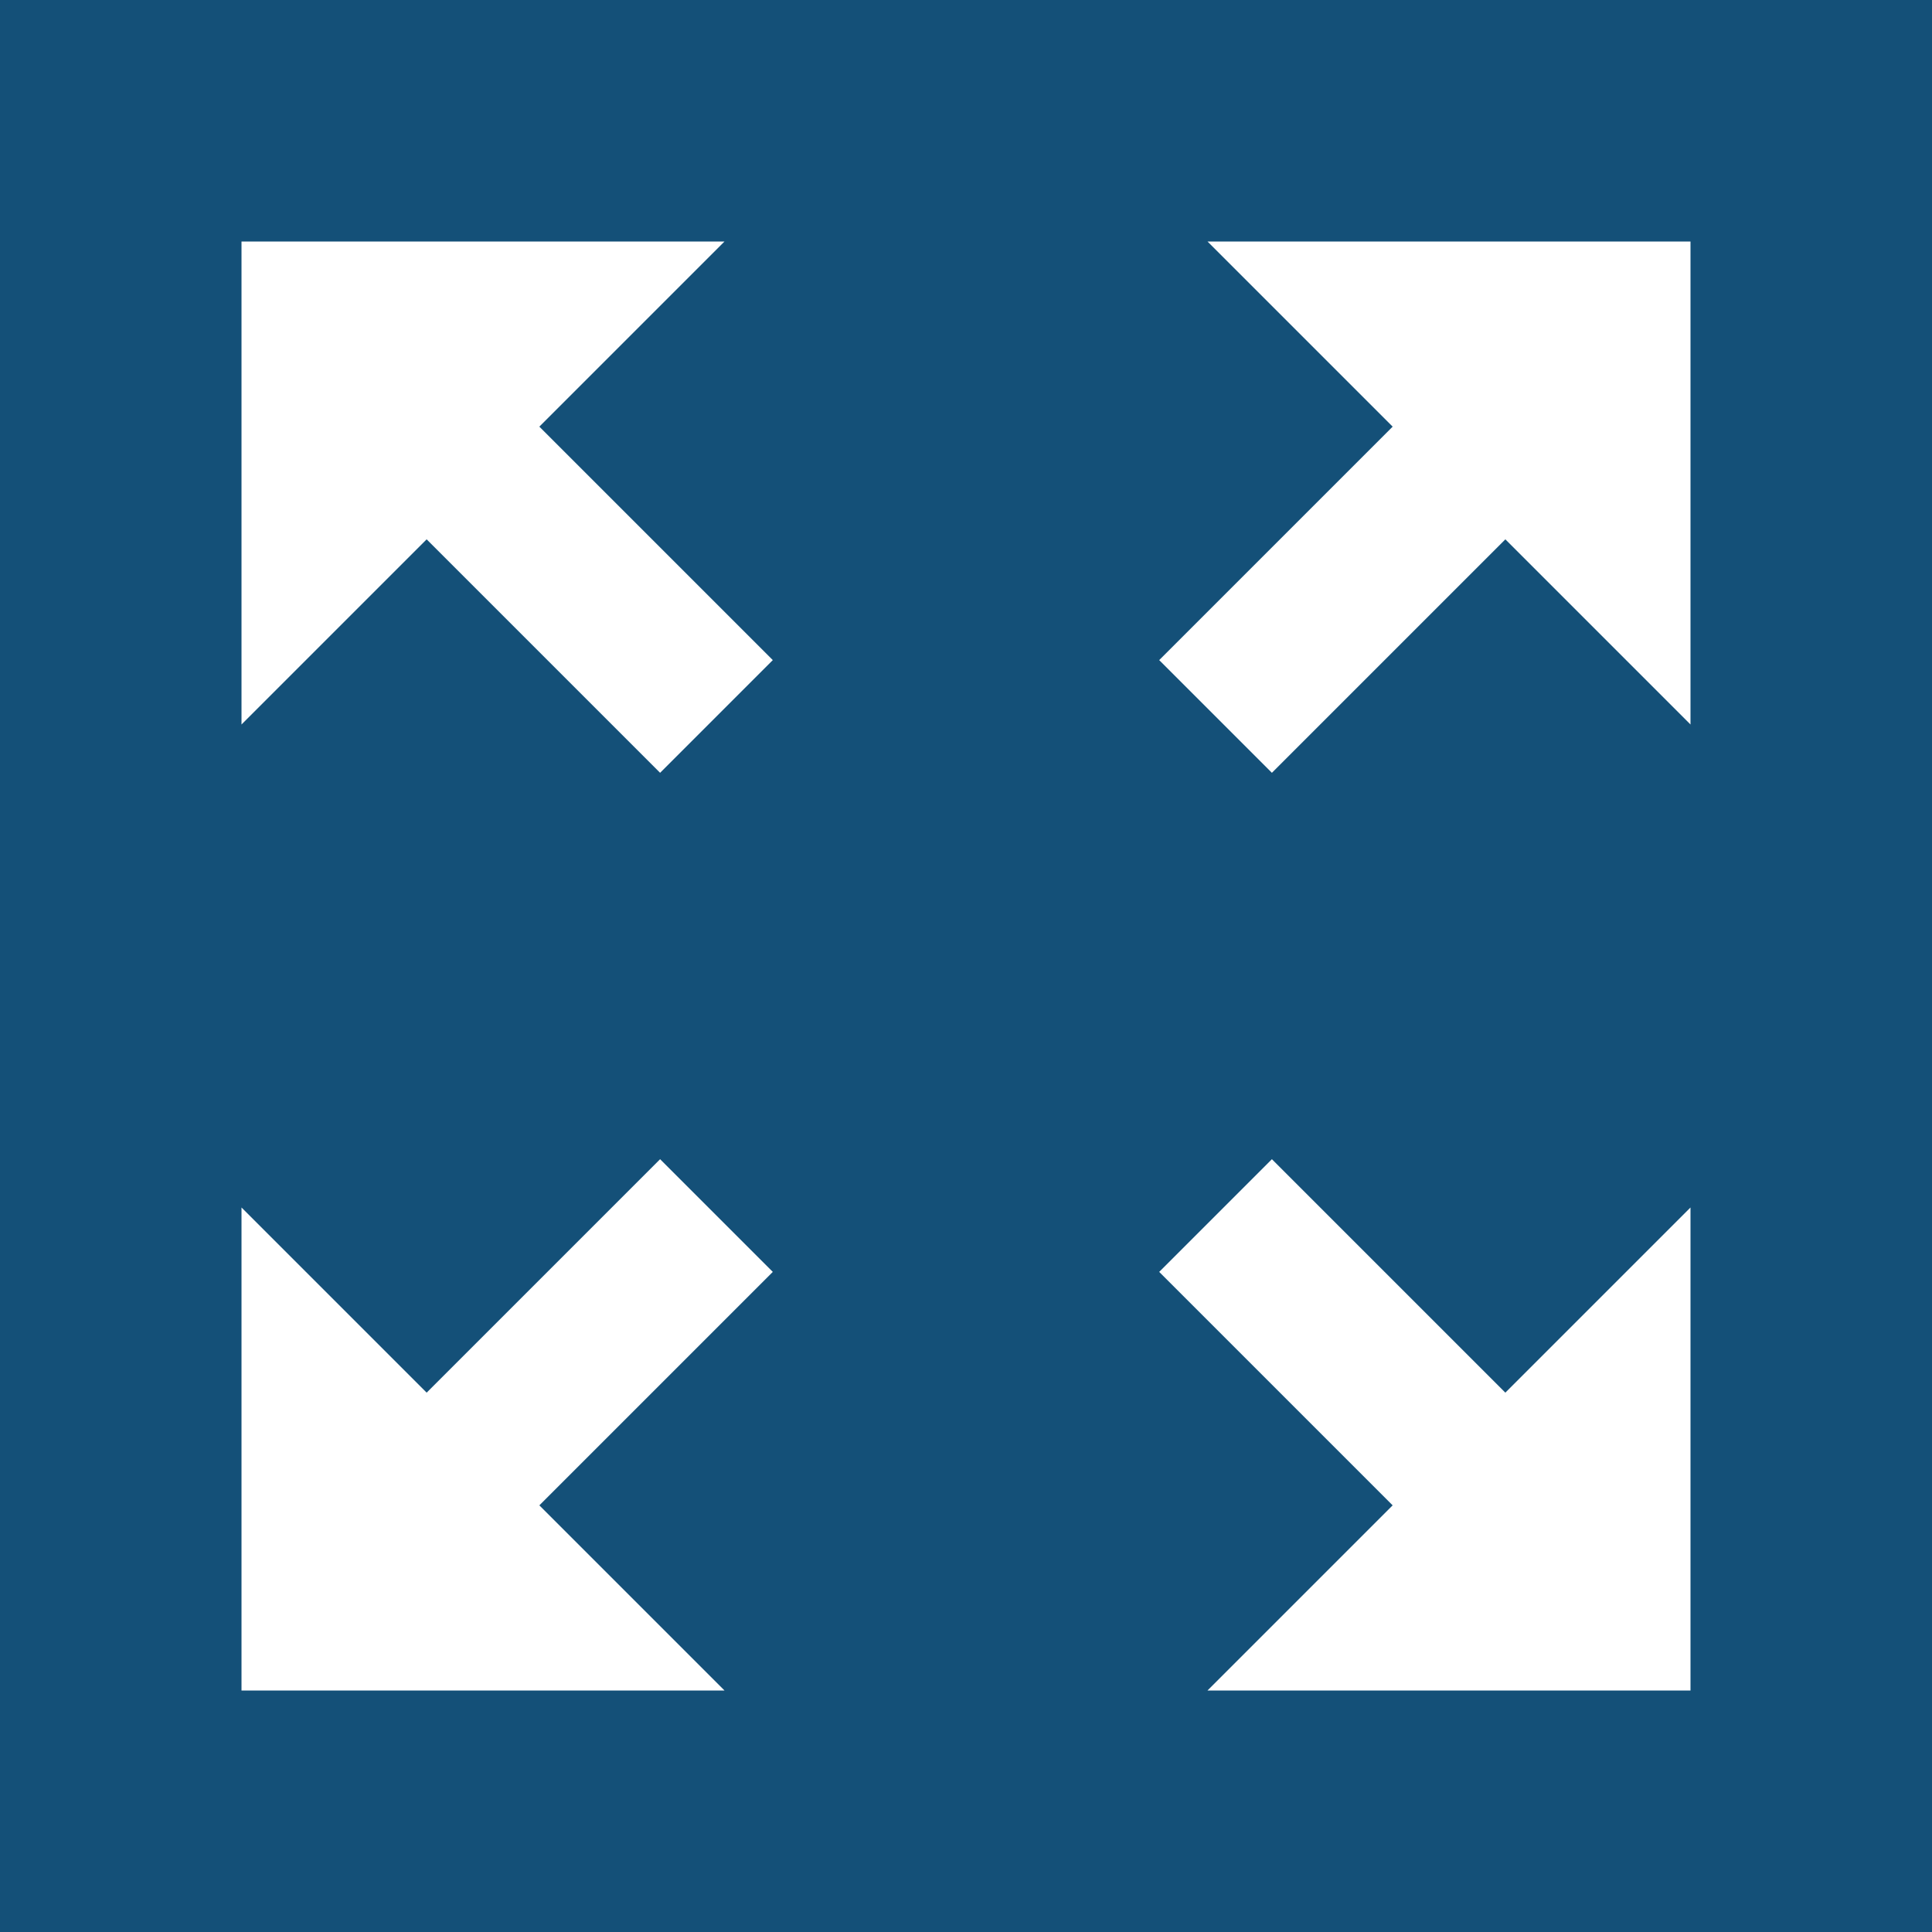 <?xml version="1.0" encoding="utf-8"?>
<!-- Generator: Adobe Illustrator 28.1.0, SVG Export Plug-In . SVG Version: 6.00 Build 0)  -->
<svg version="1.1" id="Ebene_1" xmlns="http://www.w3.org/2000/svg" xmlns:xlink="http://www.w3.org/1999/xlink" x="0px" y="0px"
	 viewBox="0 0 24 24" style="enable-background:new 0 0 24 24;" xml:space="preserve">
<style type="text/css">
	.st0{fill:#145078;}
</style>
<path class="st0" d="M0,0v24h24V0H0z M9,21H3v-6l2.3,2.3l2.9-2.9l1.4,1.4l-2.9,2.9L9,21z M8.2,9.6L5.3,6.7L3,9V3h6L6.7,5.3l2.9,2.9
	L8.2,9.6z M21,21h-6l2.3-2.3l-2.9-2.9l1.4-1.4l2.9,2.9L21,15V21z M21,9l-2.3-2.3l-2.9,2.9l-1.4-1.4l2.9-2.9L15,3h6V9z"/>
</svg>
